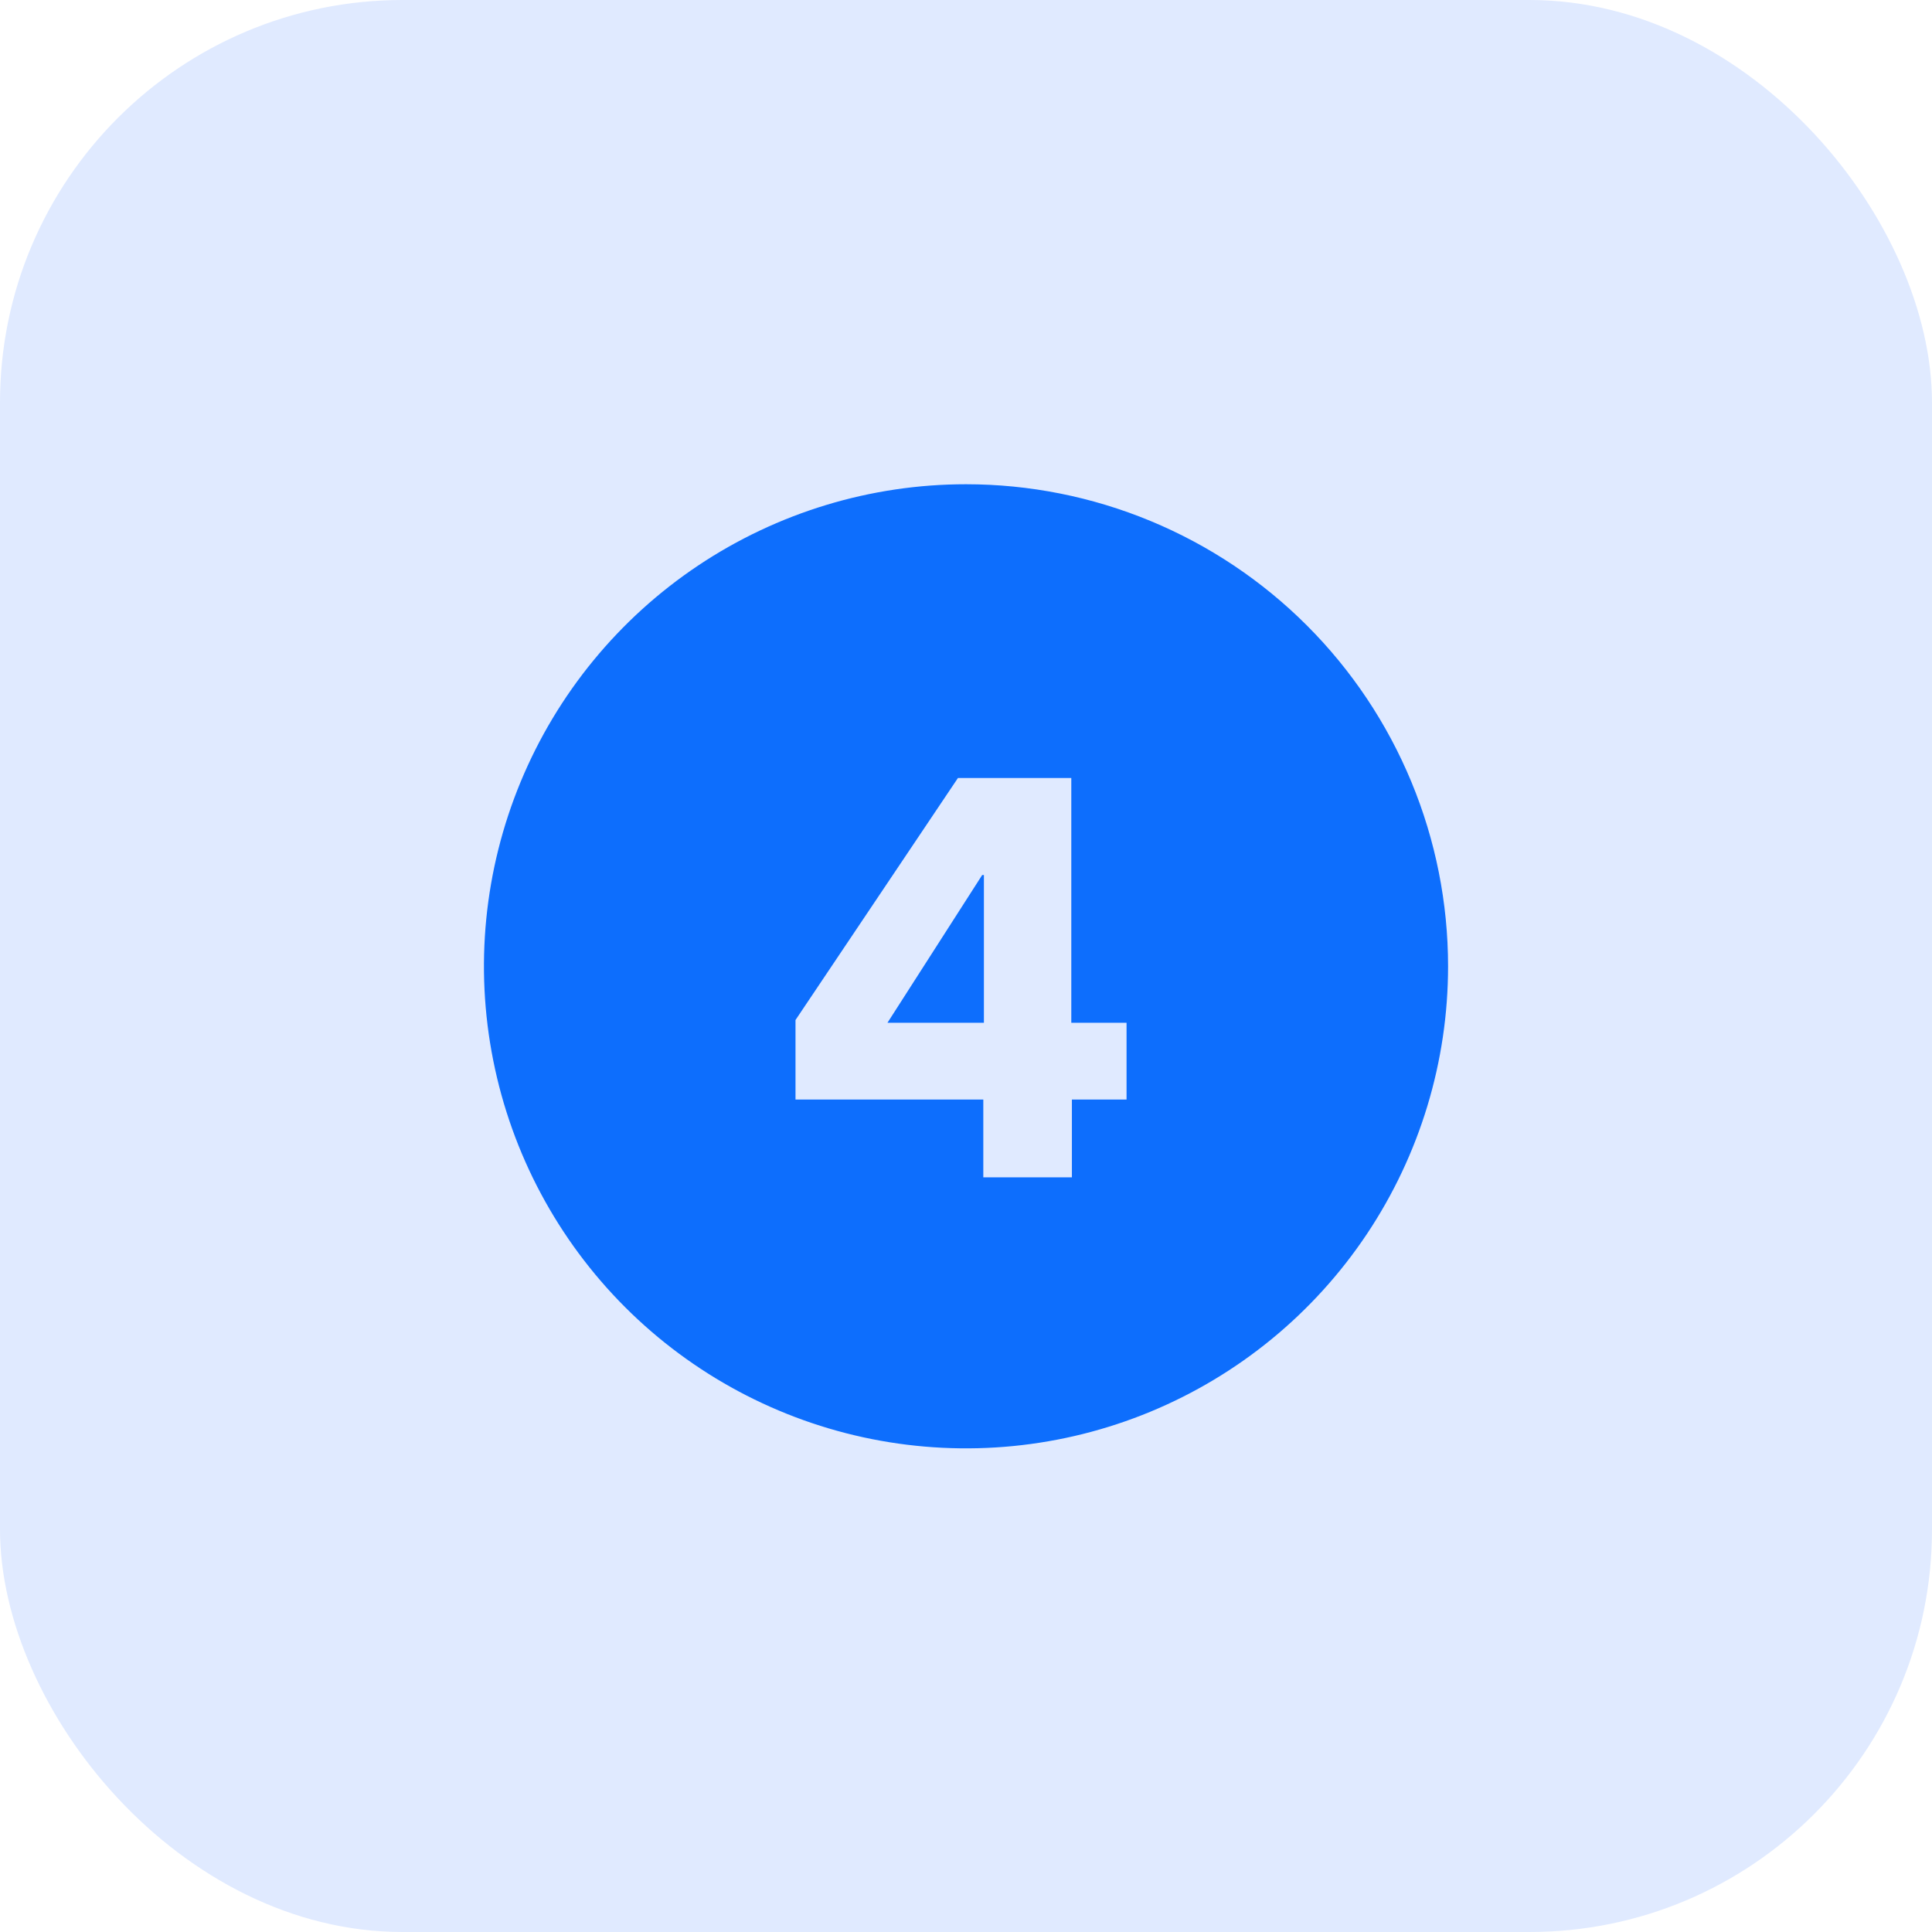 <svg width="48" height="48" viewBox="0 0 48 48" fill="none" xmlns="http://www.w3.org/2000/svg">
<rect width="48" height="48" rx="10" fill="#E0EAFF"/>
<g clip-path="url(#clip0_498_1229)">
<path d="M35.977 24.008C35.977 26.377 35.274 28.692 33.958 30.662C32.642 32.631 30.772 34.166 28.583 35.073C26.395 35.979 23.987 36.216 21.663 35.754C19.34 35.292 17.206 34.151 15.531 32.477C13.856 30.802 12.716 28.668 12.254 26.344C11.791 24.021 12.029 21.613 12.935 19.425C13.842 17.236 15.377 15.366 17.346 14.05C19.316 12.734 21.631 12.031 24 12.031C25.573 12.031 27.13 12.341 28.583 12.943C30.036 13.545 31.357 14.427 32.469 15.539C33.581 16.651 34.463 17.971 35.065 19.425C35.667 20.878 35.977 22.435 35.977 24.008ZM27.989 25.41H26.616V19.329H23.8L19.764 25.342V27.318H24.43V29.251H26.631V27.318H27.989V25.41ZM24.402 21.74H24.445V25.41H22.049L24.402 21.74Z" fill="#0D6EFD"/>
</g>
<defs>
<clipPath id="clip0_498_1229">
<rect width="24" height="24" fill="white" transform="translate(12 12)"/>
</clipPath>
</defs>
</svg>
